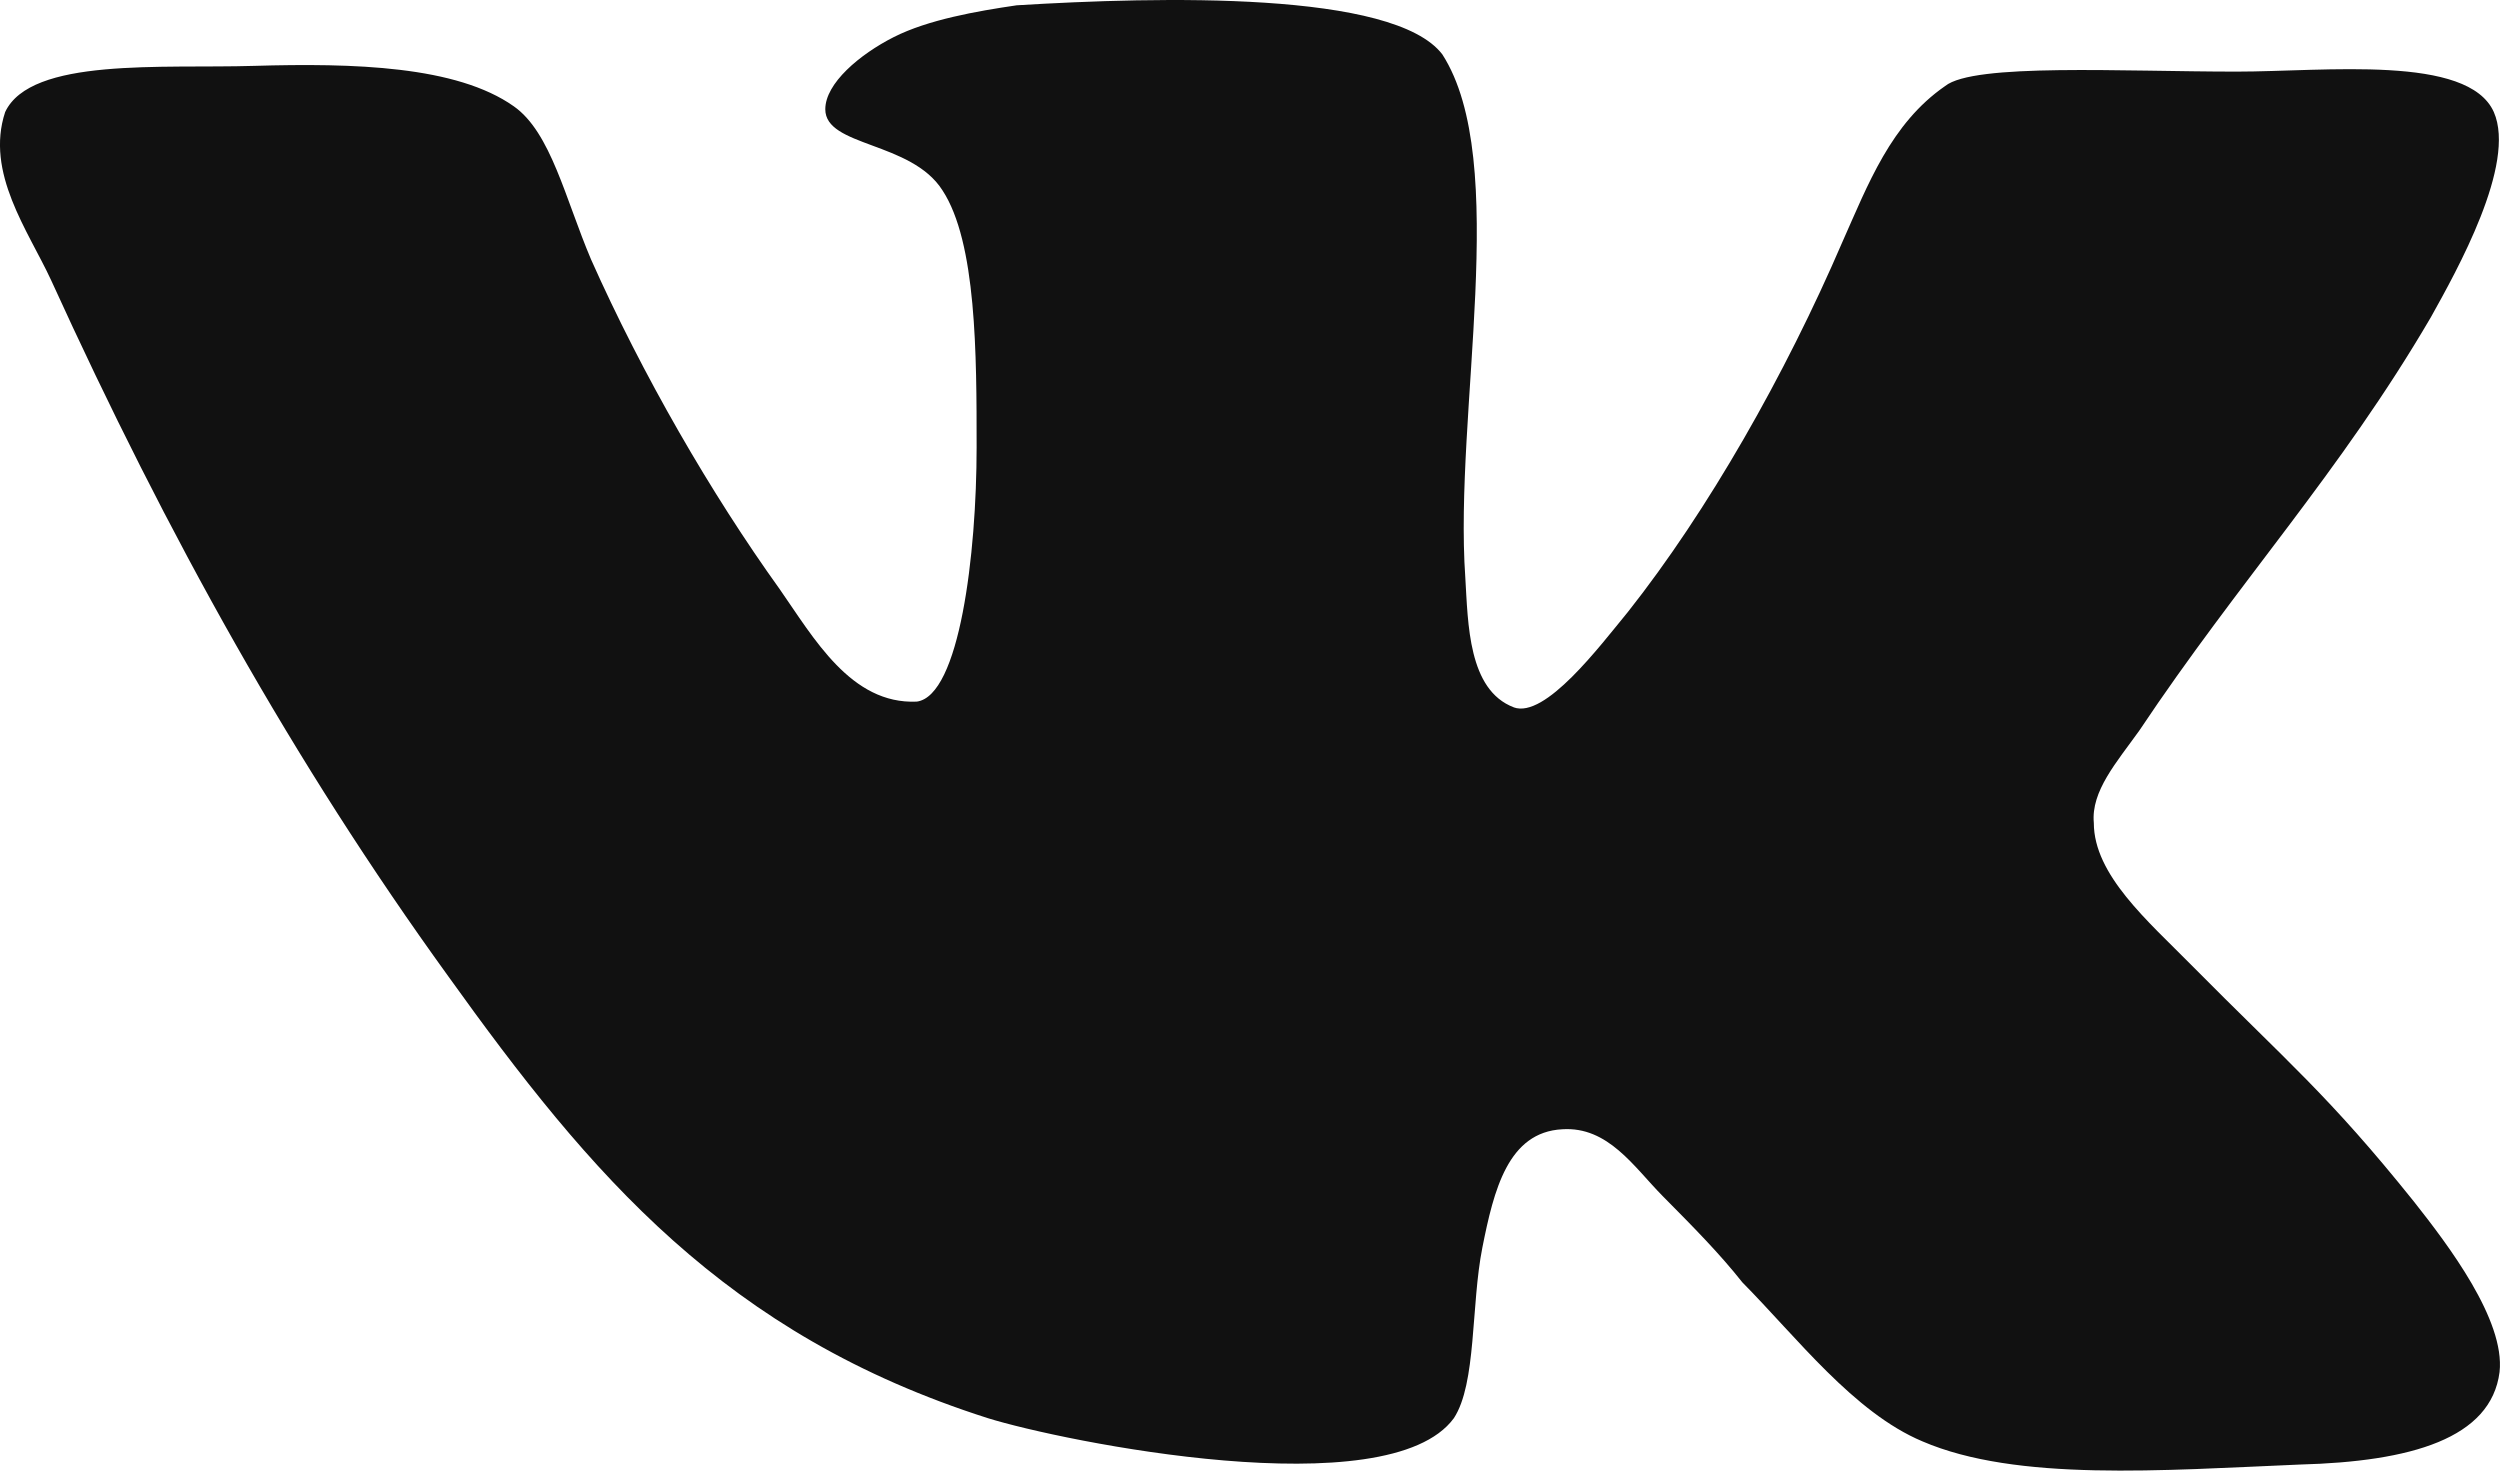 <svg width="17" height="10" viewBox="0 0 17 10" fill="none" xmlns="http://www.w3.org/2000/svg">
<path d="M10.294 4.81C9.983 4.692 9.983 4.24 9.964 3.926C9.886 2.806 10.275 1.097 9.808 0.37C9.478 -0.063 7.885 -0.023 6.914 0.036C6.641 0.076 6.311 0.134 6.078 0.252C5.845 0.37 5.612 0.567 5.612 0.743C5.612 0.999 6.195 0.96 6.408 1.293C6.641 1.647 6.641 2.413 6.641 3.042C6.641 3.769 6.525 4.732 6.234 4.771C5.787 4.791 5.534 4.339 5.301 4.005C4.835 3.356 4.369 2.55 4.019 1.764C3.844 1.352 3.746 0.9 3.494 0.723C3.105 0.448 2.406 0.428 1.726 0.448C1.104 0.467 0.21 0.389 0.035 0.762C-0.101 1.175 0.191 1.568 0.346 1.902C1.143 3.651 1.997 5.184 3.047 6.637C4.019 7.993 4.931 9.074 6.719 9.644C7.224 9.801 9.439 10.253 9.886 9.644C10.041 9.408 10.002 8.877 10.08 8.484C10.158 8.091 10.255 7.698 10.624 7.679C10.935 7.659 11.11 7.934 11.304 8.131C11.518 8.347 11.693 8.524 11.848 8.72C12.218 9.094 12.606 9.605 13.072 9.801C13.713 10.077 14.704 9.998 15.637 9.959C16.395 9.939 16.939 9.782 16.997 9.33C17.036 8.976 16.647 8.465 16.414 8.17C15.831 7.443 15.559 7.227 14.898 6.559C14.607 6.264 14.238 5.949 14.238 5.596C14.218 5.38 14.393 5.184 14.548 4.967C15.229 3.946 15.909 3.219 16.53 2.157C16.705 1.843 17.113 1.116 16.958 0.762C16.783 0.369 15.812 0.487 15.209 0.487C14.432 0.487 13.422 0.428 13.227 0.585C12.858 0.84 12.703 1.253 12.528 1.646C12.139 2.55 11.614 3.473 11.07 4.161C10.876 4.397 10.507 4.888 10.293 4.81L10.294 4.81Z" fill="#111111"/>
</svg>

